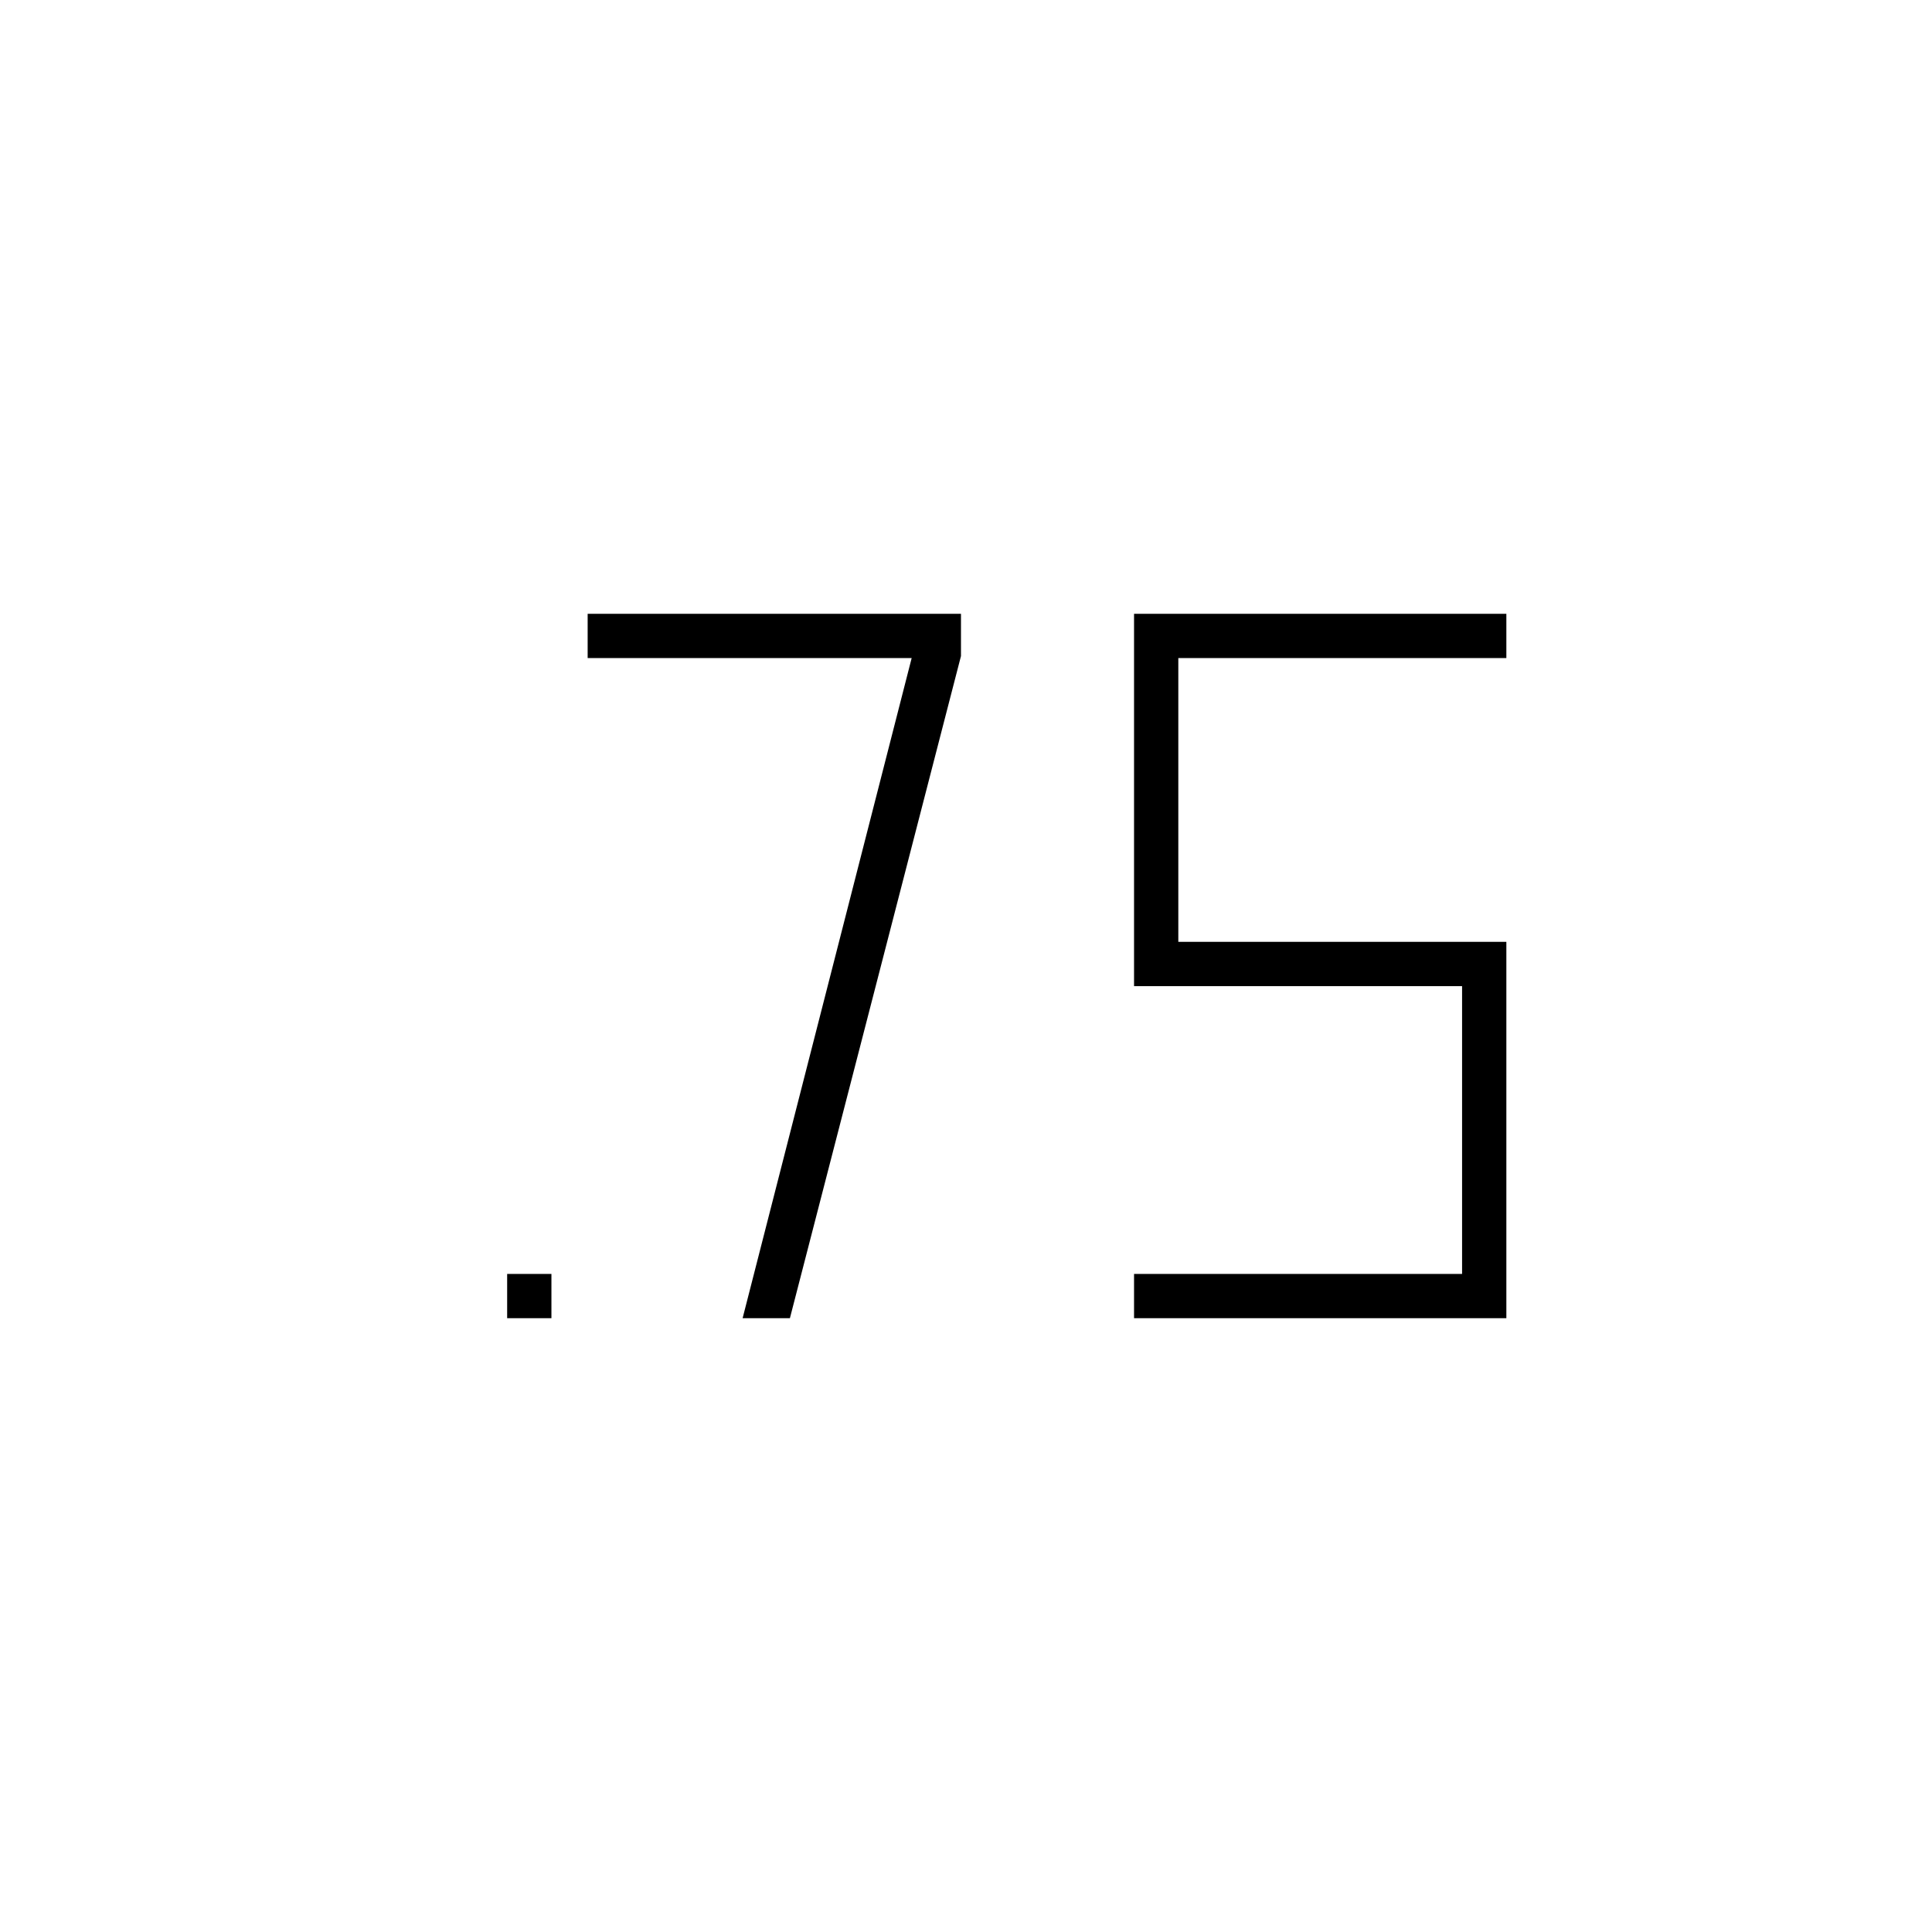 <svg xmlns="http://www.w3.org/2000/svg" height="48" viewBox="0 -960 960 960" width="48"><path d="M252-305v-22h22v22h-22Zm311.5 0v-22h163v-143h-163v-185h185v22h-163v141h163v187h-185ZM369-305l84-328H292v-22h185.5v21l-85 329H369Z"/></svg>